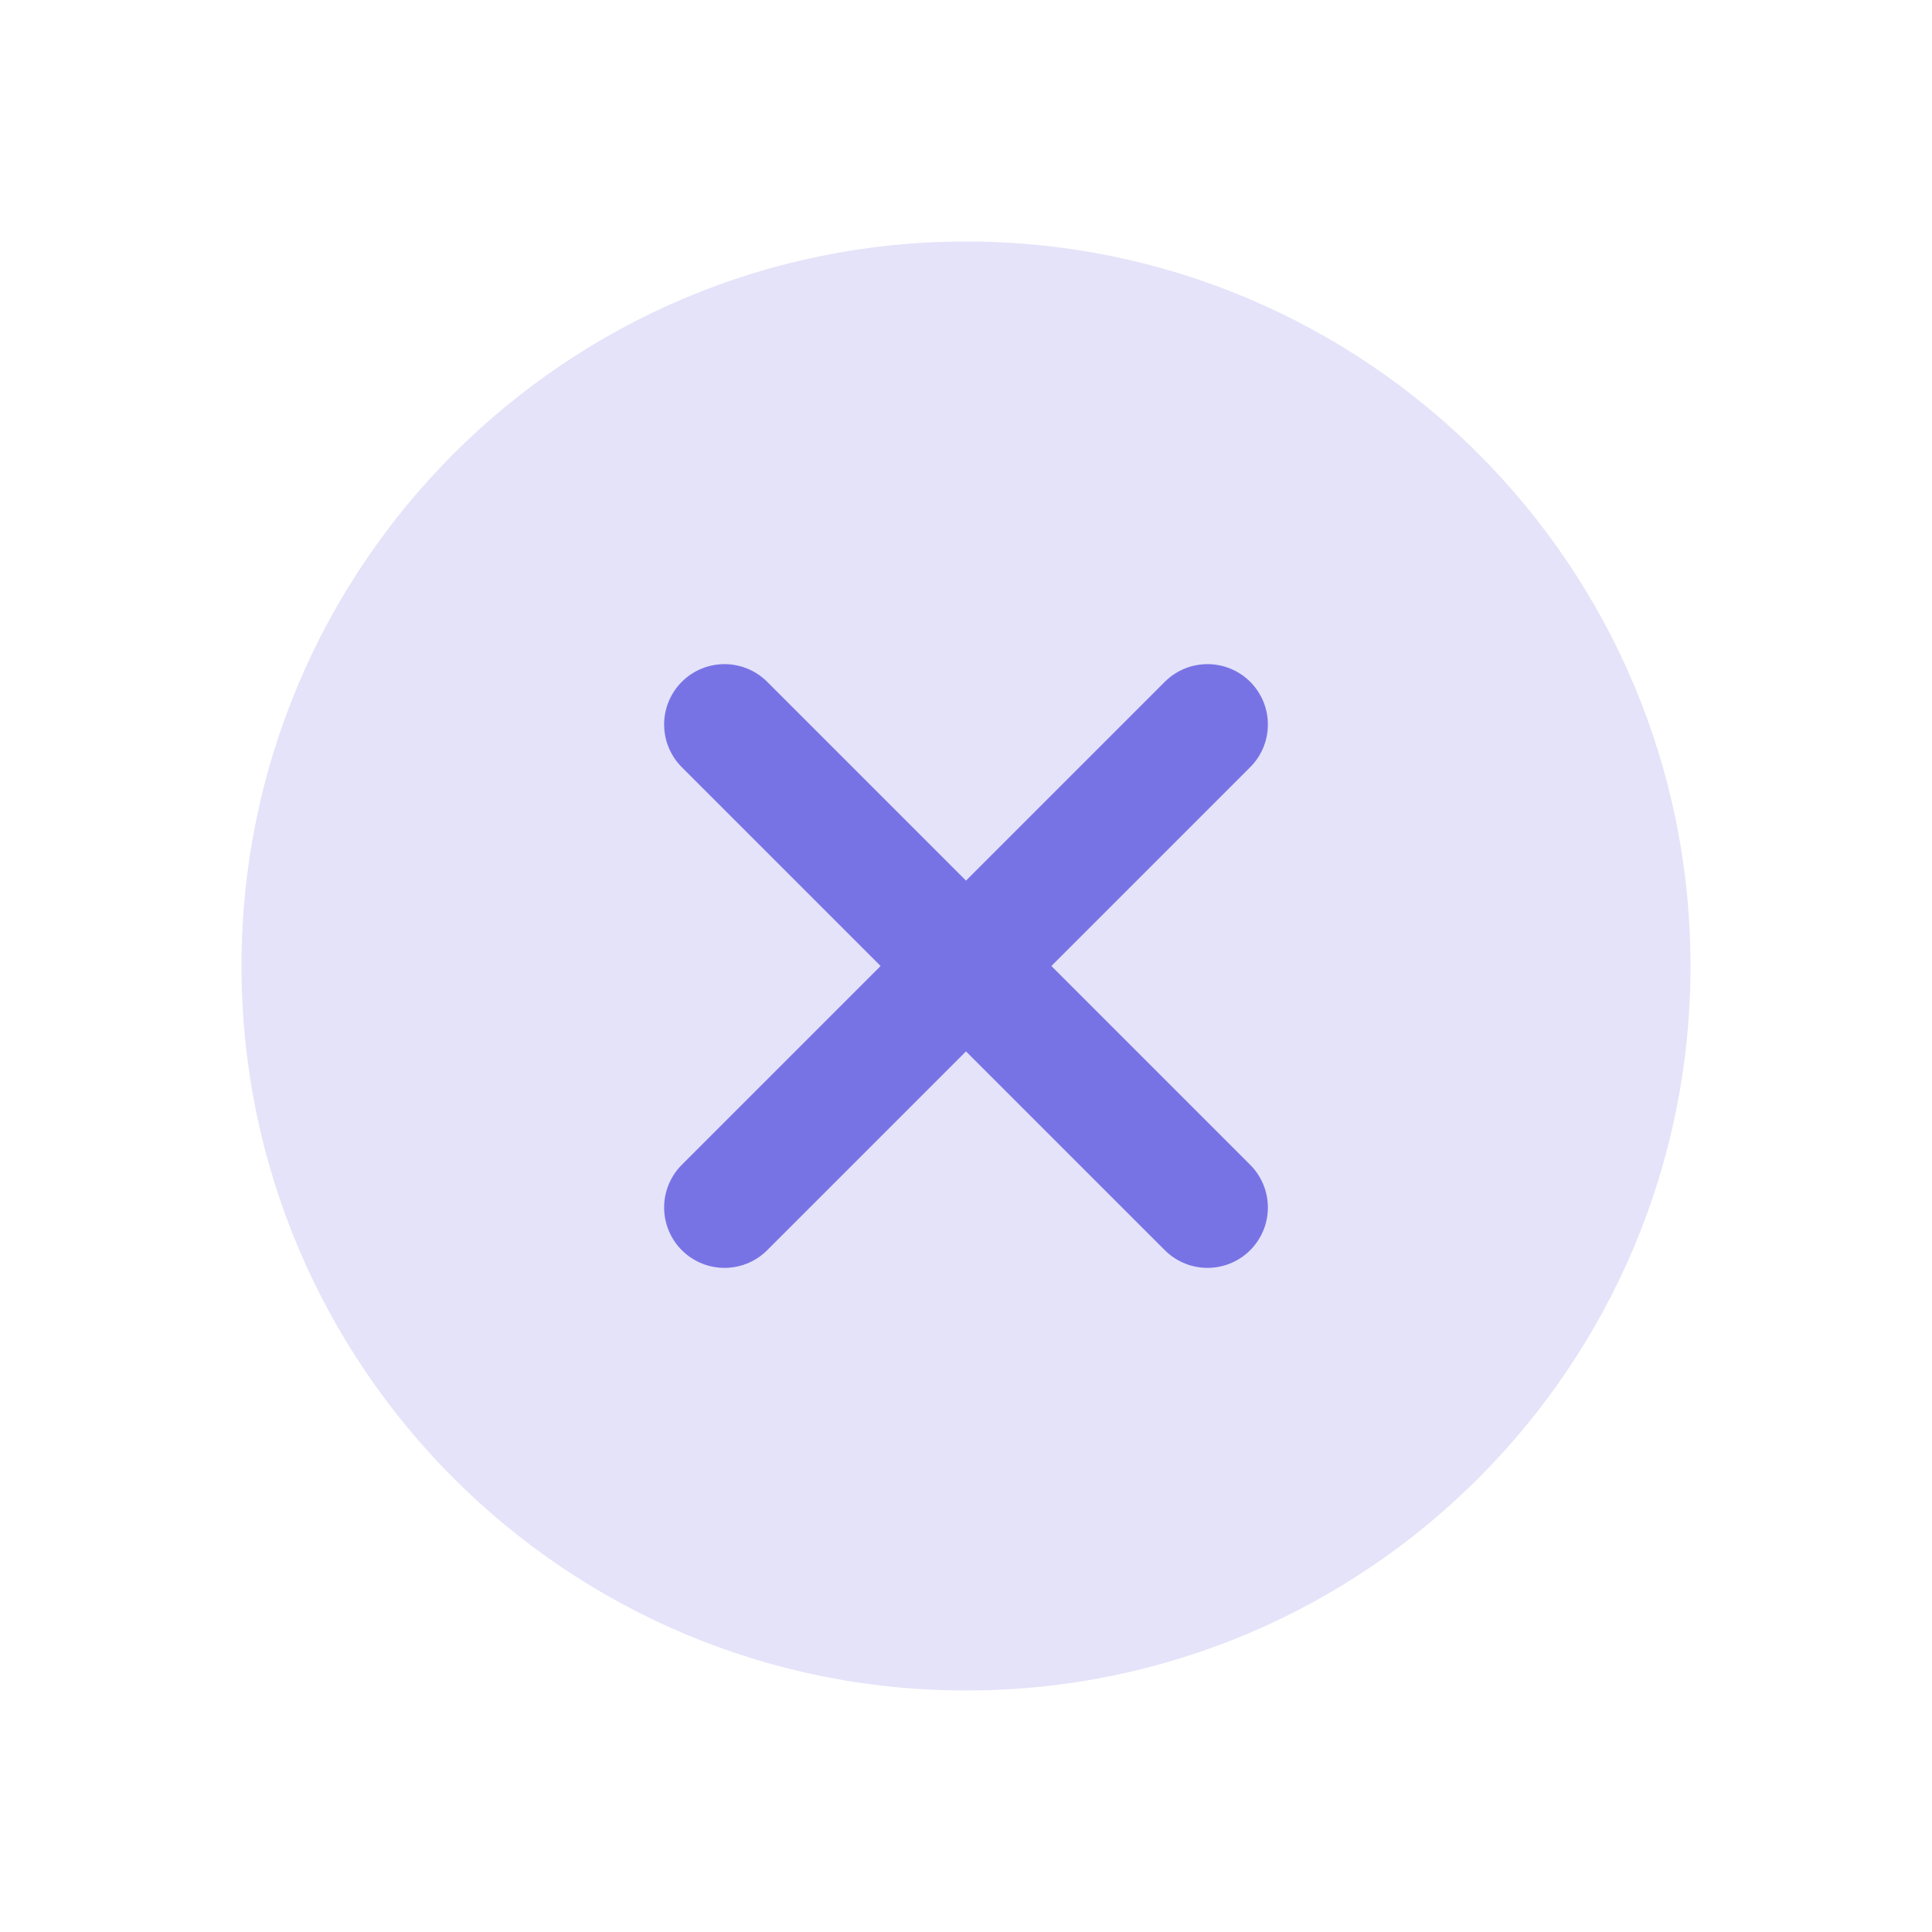 <svg width="16" height="16" viewBox="0 0 16 16" fill="none" xmlns="http://www.w3.org/2000/svg">
<path d="M8 14C11.314 14 14 11.314 14 8C14 4.686 11.314 2 8 2C4.686 2 2 4.686 2 8C2 11.314 4.686 14 8 14Z" fill="#7873E5" fill-opacity="0.2"/>
<path d="M10 6L6 10" stroke="#7873E5" stroke-linecap="round" stroke-linejoin="round"/>
<path d="M10 10L6 6" stroke="#7873E5" stroke-linecap="round" stroke-linejoin="round"/>
</svg>

